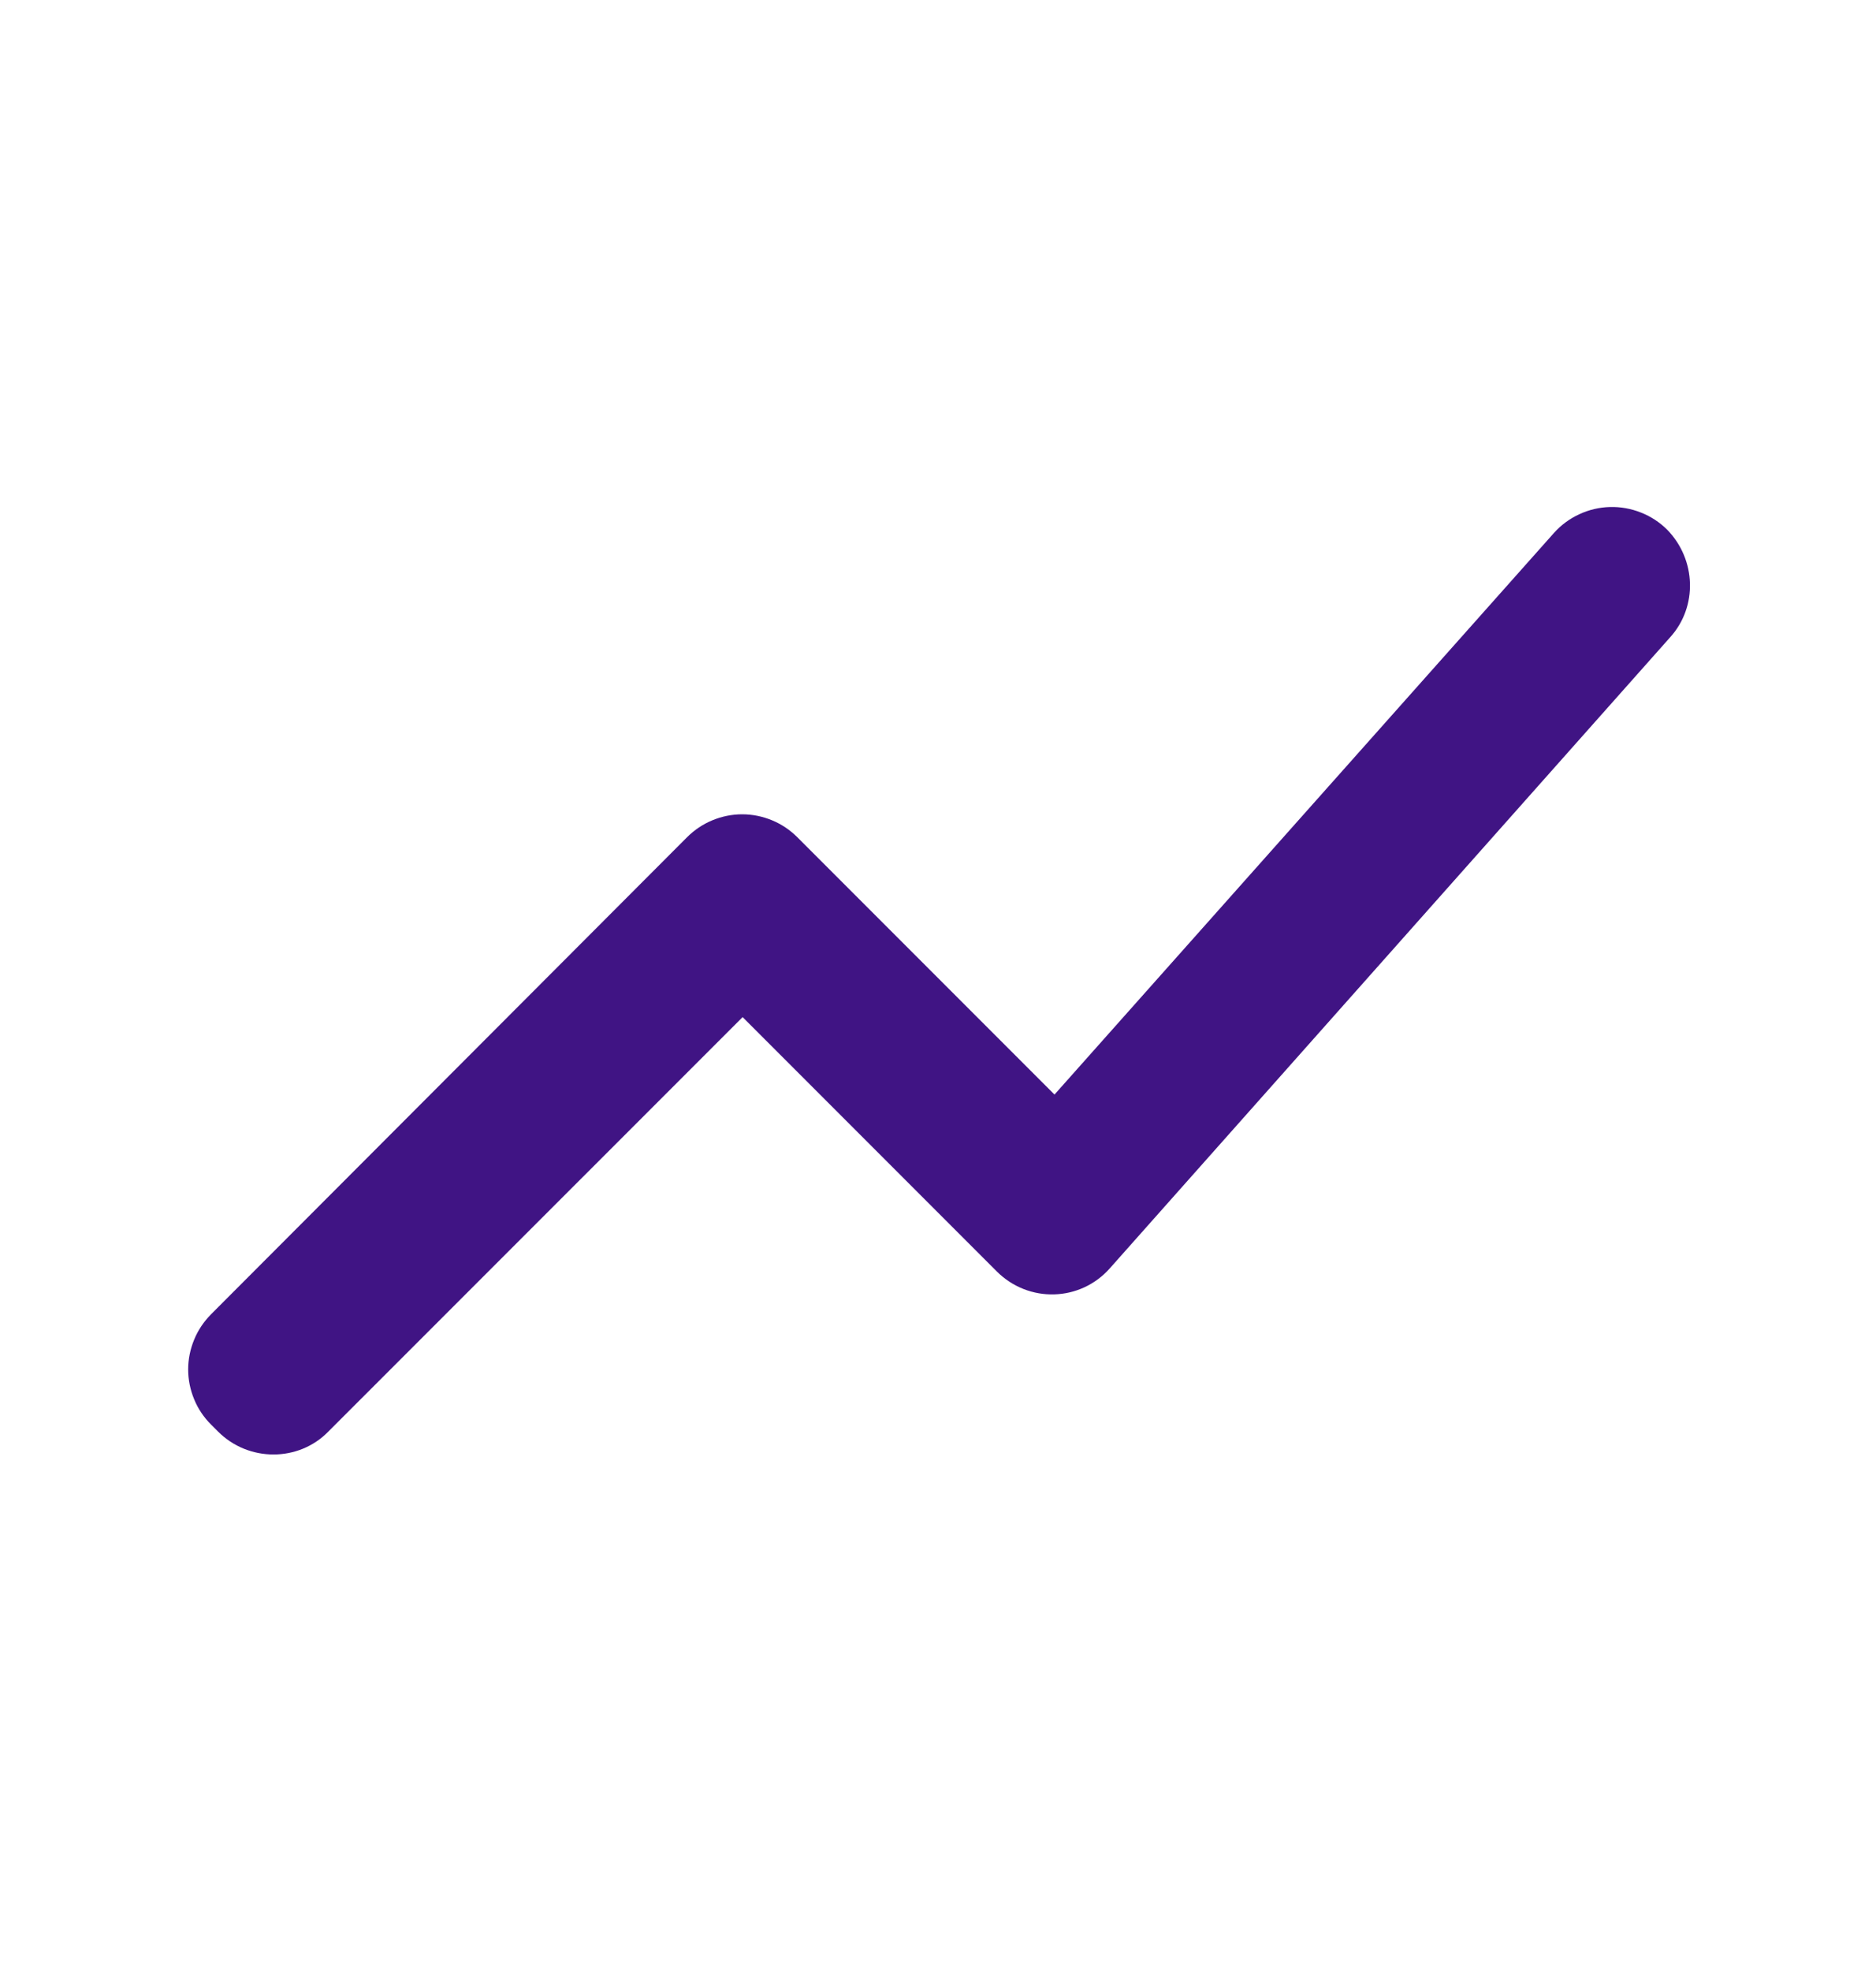 <svg width="20" height="21" viewBox="0 0 20 21" fill="none" xmlns="http://www.w3.org/2000/svg">
<path d="M3.5 15.253L7.917 10.837L10.625 13.545C10.967 13.887 11.517 13.87 11.833 13.512L17.808 6.787C18.1 6.462 18.083 5.962 17.775 5.645C17.695 5.565 17.599 5.502 17.494 5.461C17.389 5.419 17.277 5.399 17.164 5.402C17.051 5.405 16.939 5.431 16.837 5.479C16.734 5.526 16.642 5.594 16.567 5.678L11.242 11.662L8.5 8.92C8.423 8.843 8.331 8.781 8.231 8.74C8.13 8.698 8.022 8.676 7.912 8.676C7.803 8.676 7.695 8.698 7.594 8.74C7.494 8.781 7.402 8.843 7.325 8.92L2.25 14.003C2.173 14.081 2.111 14.172 2.07 14.273C2.028 14.374 2.006 14.482 2.006 14.591C2.006 14.7 2.028 14.808 2.07 14.909C2.111 15.01 2.173 15.101 2.25 15.178L2.325 15.253C2.65 15.578 3.183 15.578 3.5 15.253V15.253Z" fill="#401484"/>
</svg>
